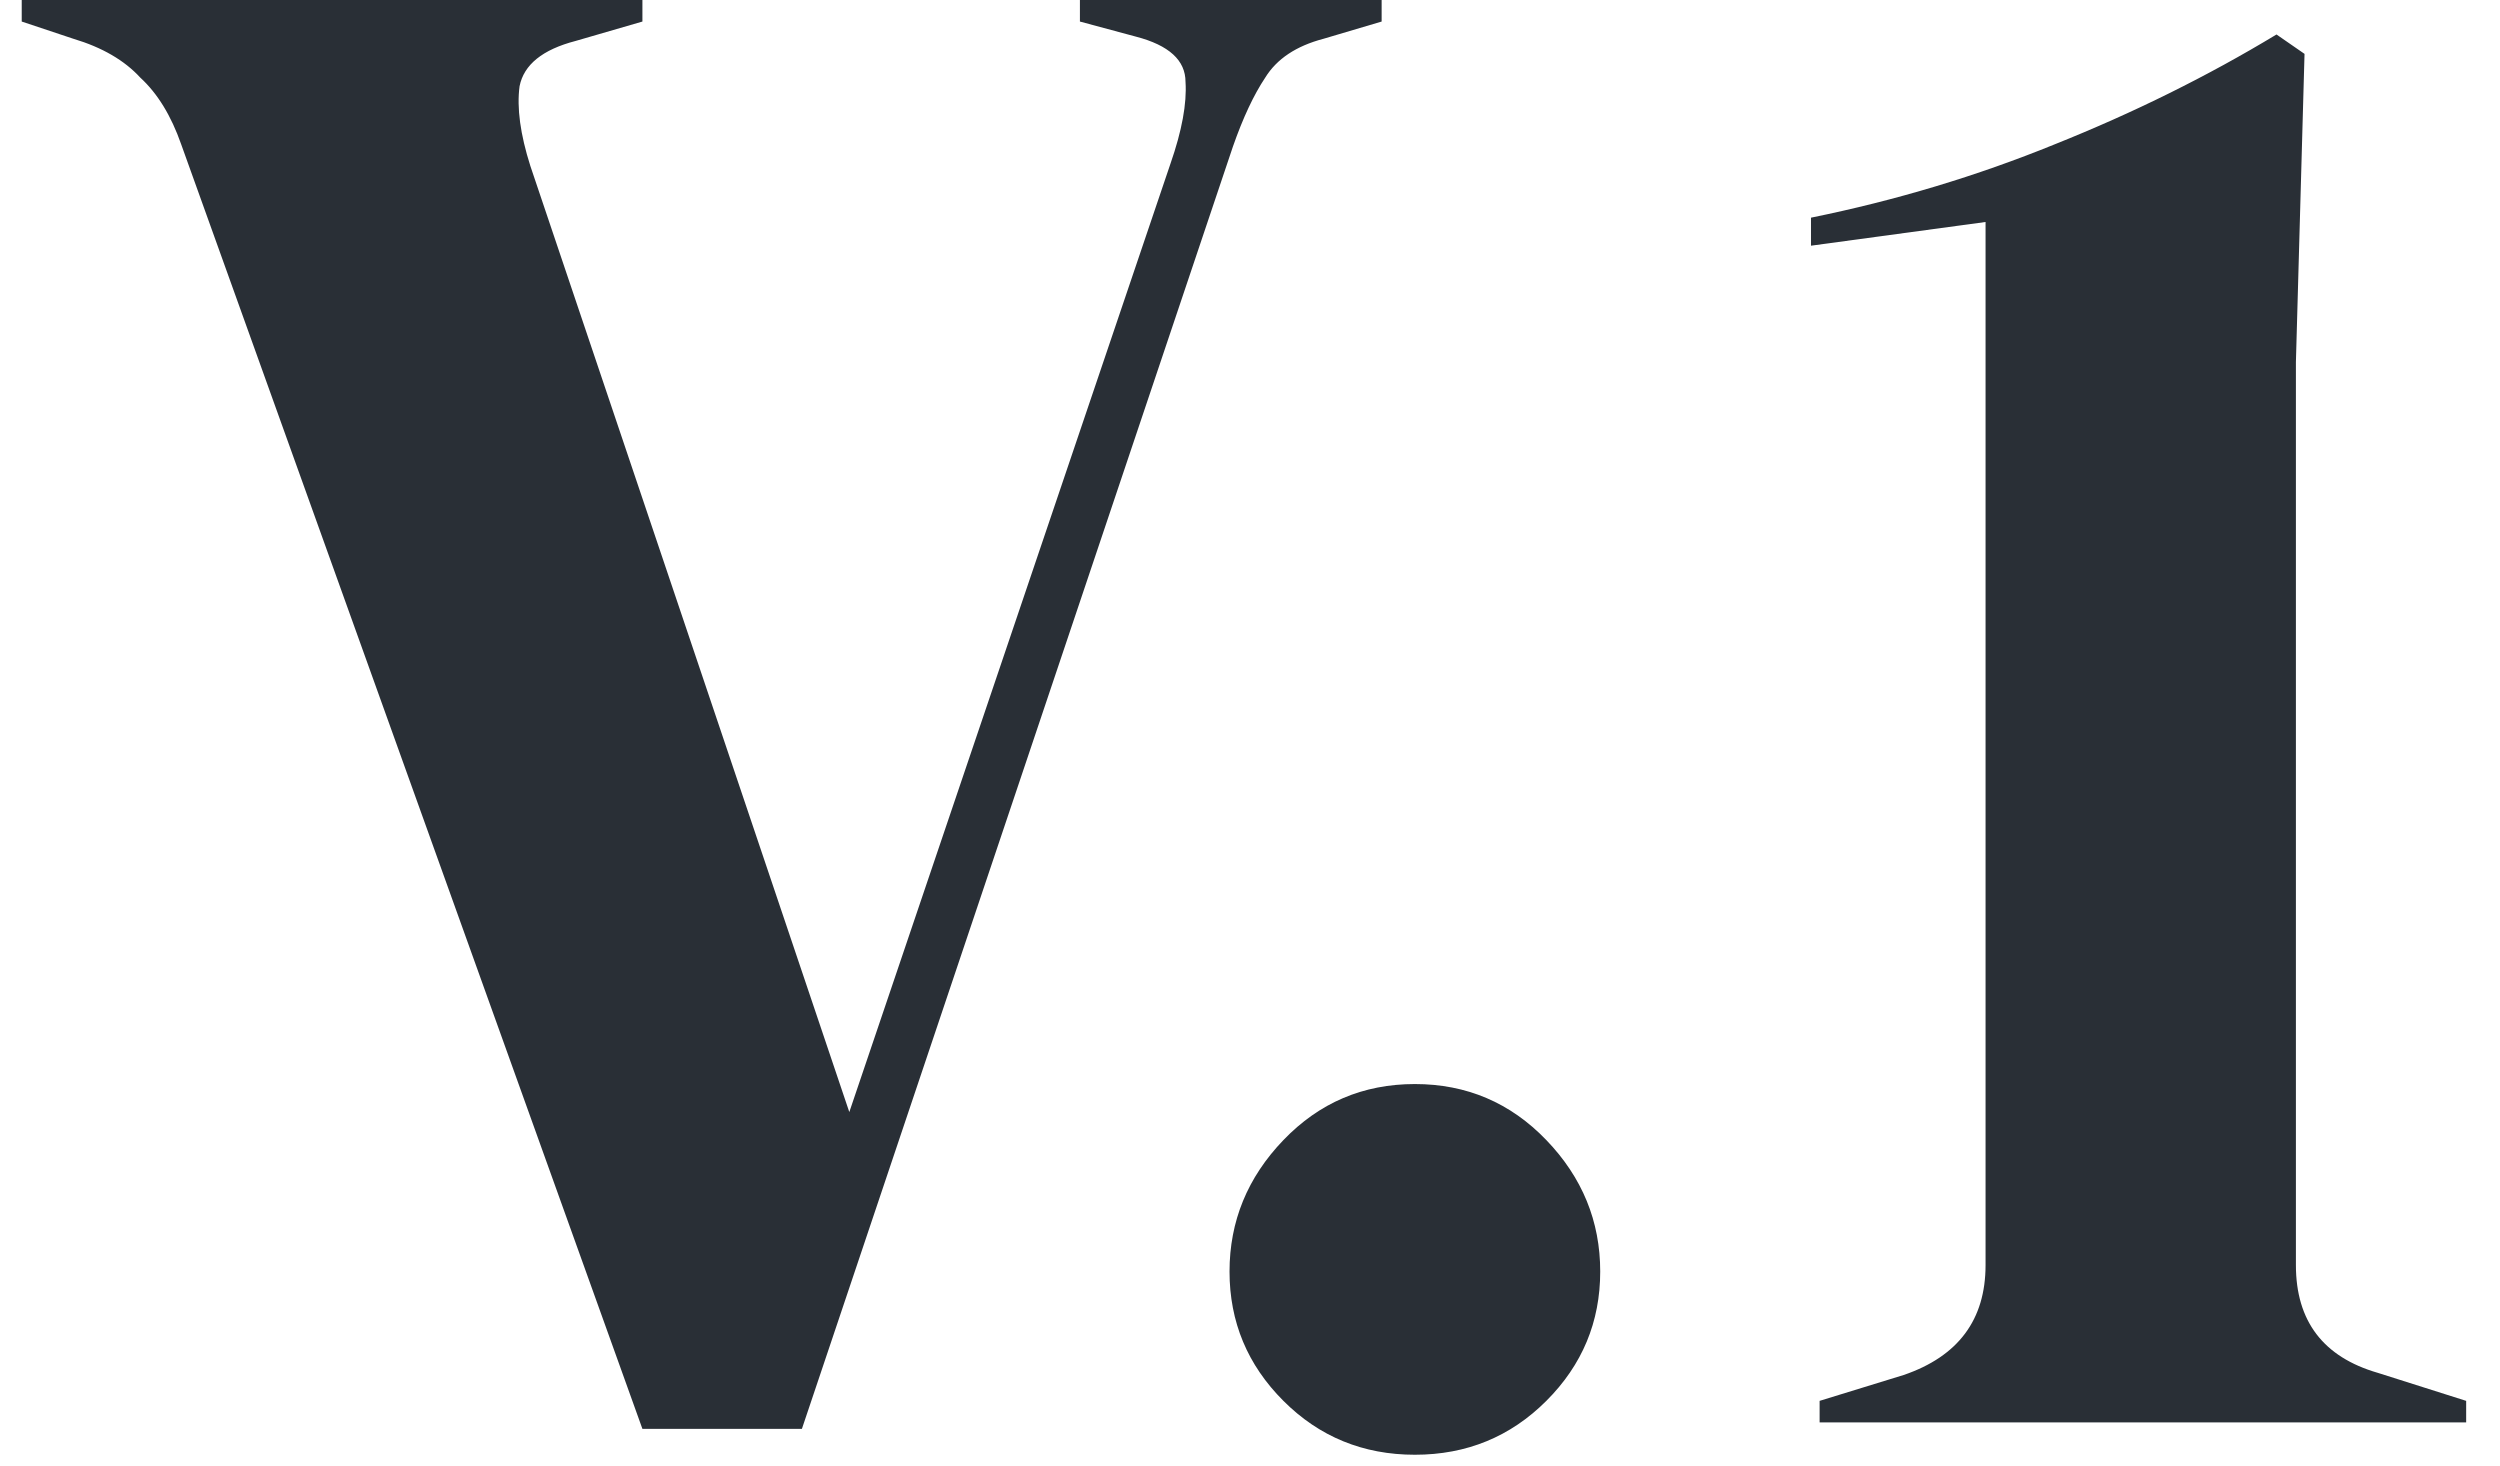 <svg width="58" height="34" viewBox="0 0 58 34" fill="none" xmlns="http://www.w3.org/2000/svg">
<path d="M14.904 33.15L4.204 3.35C3.971 2.683 3.654 2.167 3.254 1.8C2.887 1.4 2.371 1.1 1.704 0.9L0.504 0.5V-1.3113e-06H14.904V0.5L13.354 0.95C12.587 1.15 12.154 1.5 12.054 2C11.987 2.5 12.071 3.117 12.304 3.85L19.704 25.8L27.154 3.8C27.421 3.033 27.537 2.4 27.504 1.9C27.504 1.4 27.121 1.05 26.354 0.85L25.054 0.5V-1.3113e-06H32.054V0.5L30.704 0.9C30.071 1.067 29.621 1.367 29.354 1.8C29.087 2.2 28.837 2.733 28.604 3.4L18.604 33.15H14.904ZM32.825 33.75C31.625 33.75 30.608 33.333 29.775 32.5C28.942 31.667 28.525 30.667 28.525 29.5C28.525 28.333 28.942 27.317 29.775 26.45C30.608 25.583 31.625 25.15 32.825 25.15C34.025 25.15 35.042 25.583 35.875 26.45C36.709 27.317 37.125 28.333 37.125 29.5C37.125 30.667 36.709 31.667 35.875 32.5C35.042 33.333 34.025 33.75 32.825 33.75ZM42.215 33V32.5L44.165 31.9C45.432 31.467 46.065 30.617 46.065 29.35V5.15L42.015 5.7V5.05C43.982 4.65 45.865 4.083 47.665 3.35C49.499 2.617 51.215 1.767 52.815 0.8L53.465 1.25L53.265 8.4V29.35C53.265 30.65 53.899 31.483 55.165 31.85L57.215 32.5V33H42.215Z" fill="#292F36"/>
</svg>
